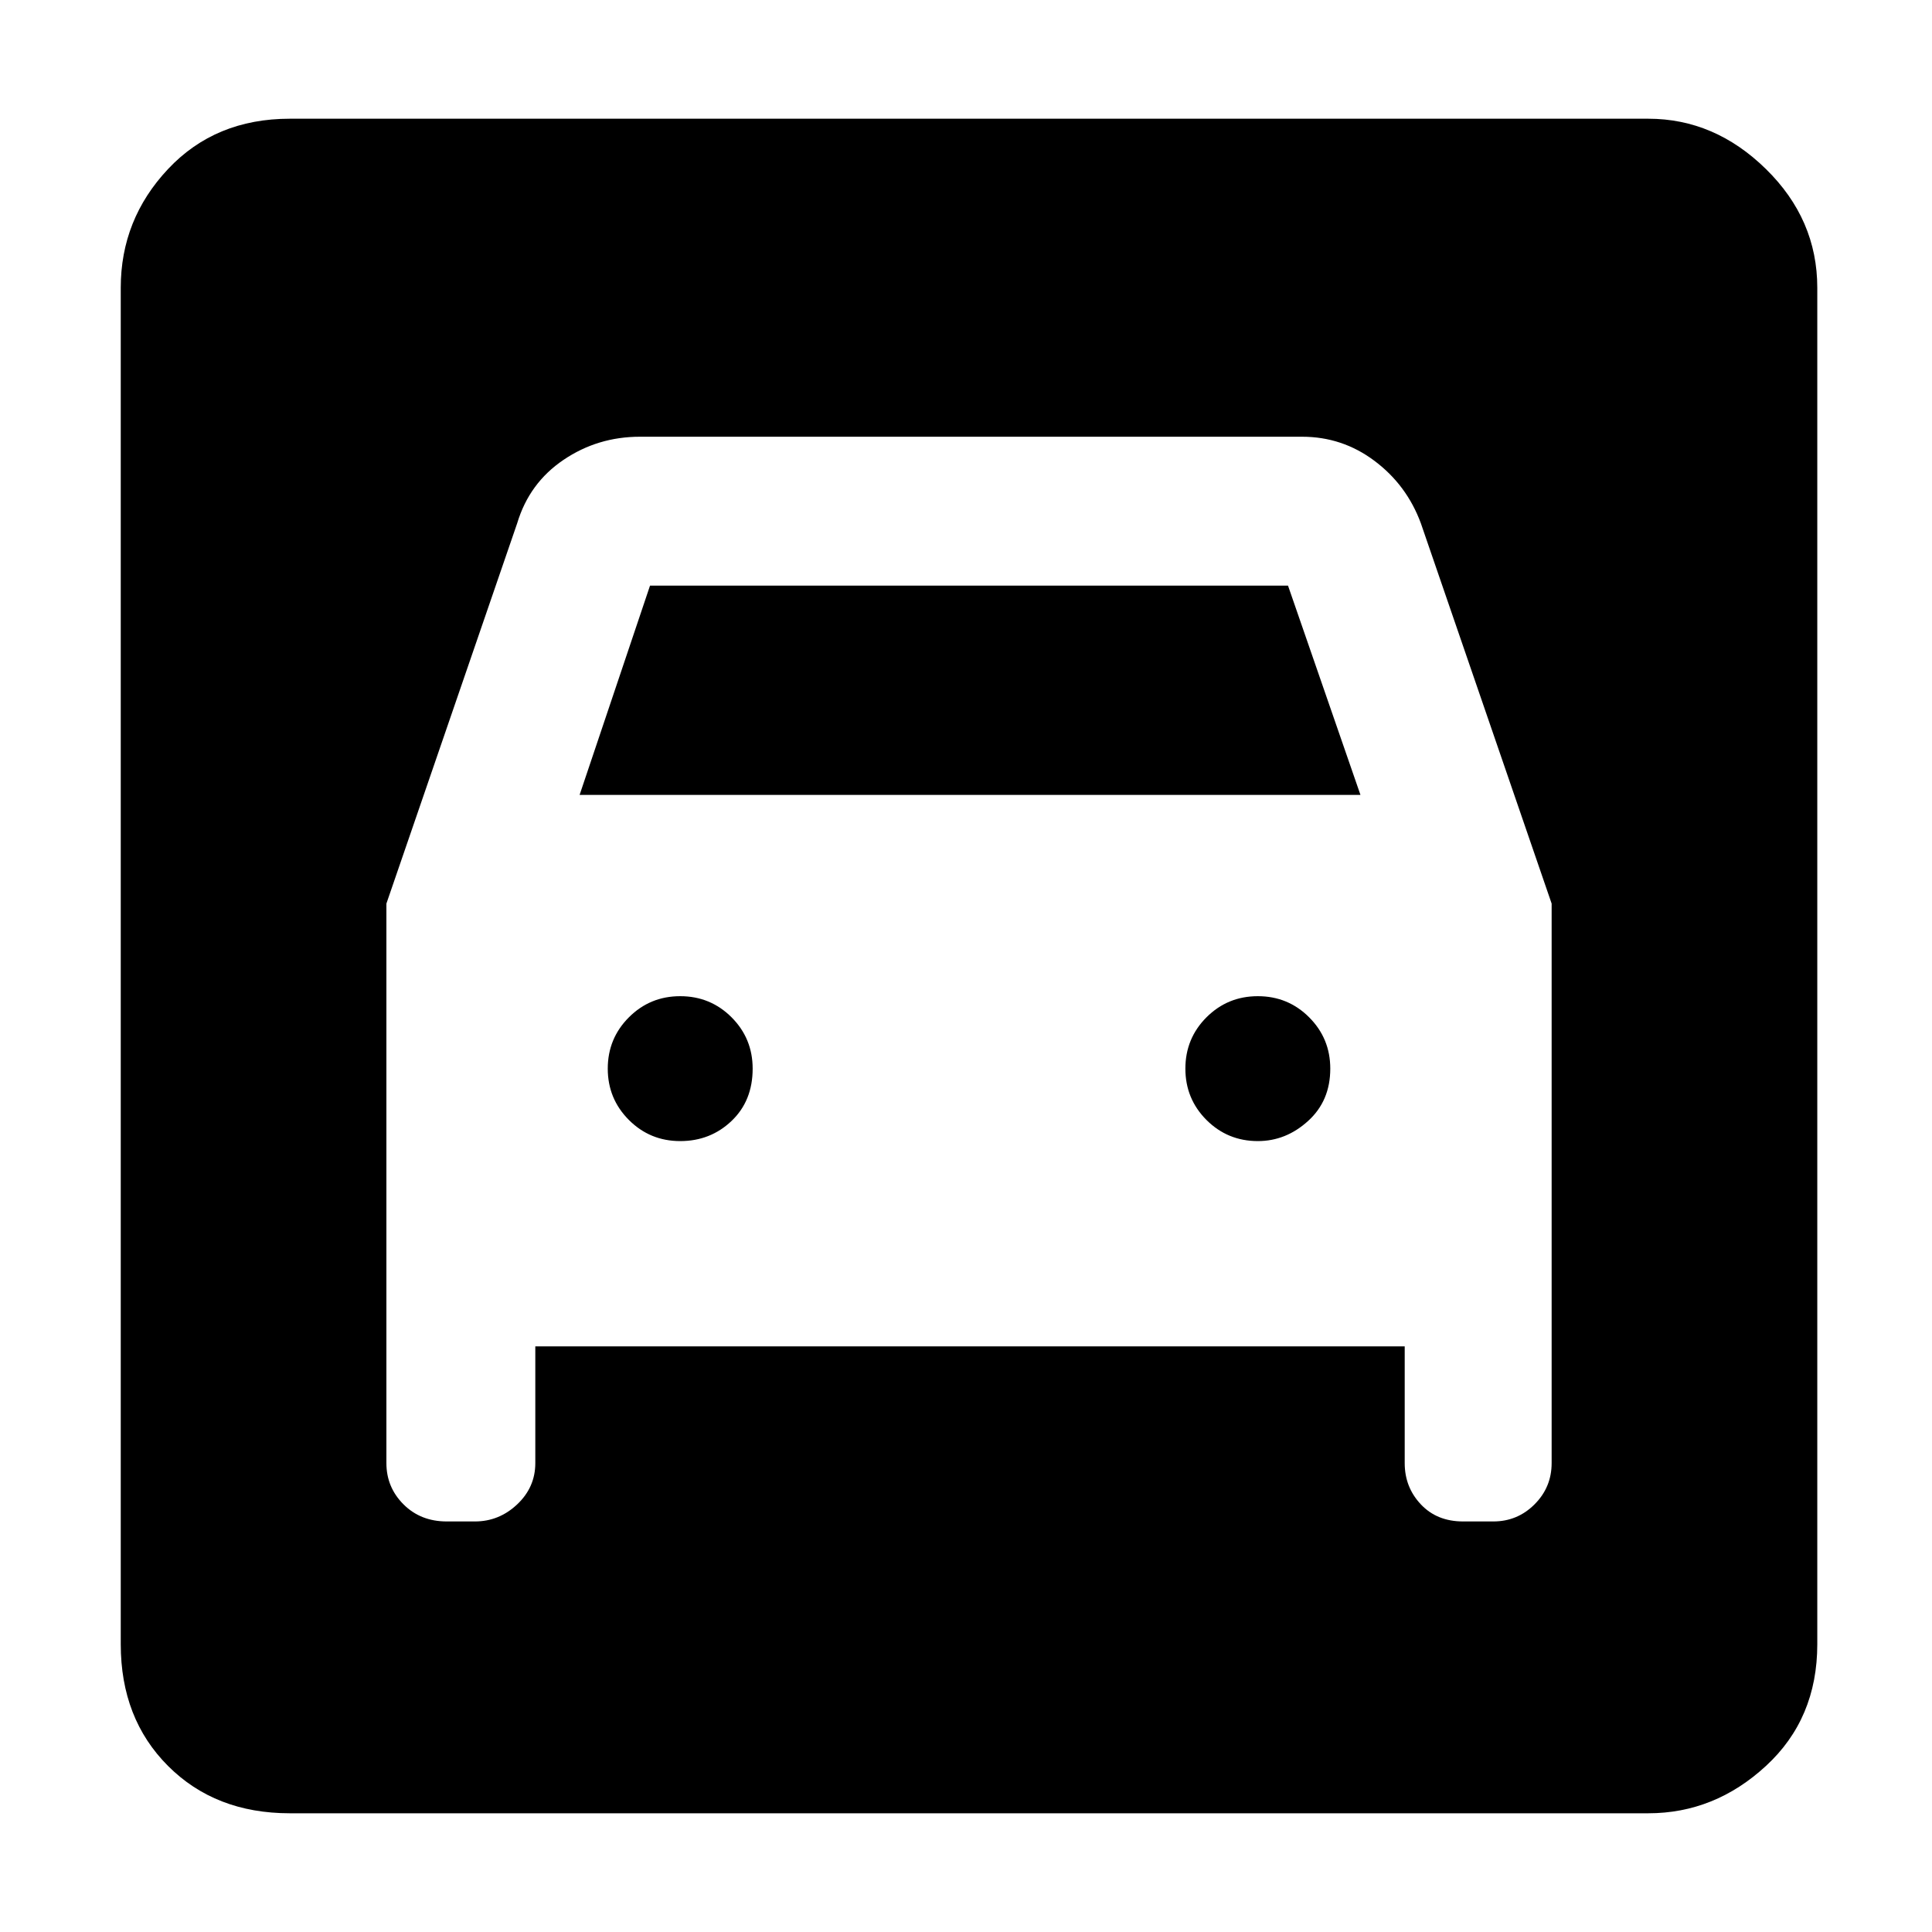 <svg xmlns="http://www.w3.org/2000/svg" height="40" width="40"><path d="M6 37.542Q4.458 37.542 3.479 36.562Q2.5 35.583 2.5 34.042V5.958Q2.5 4.542 3.479 3.5Q4.458 2.458 6 2.458H34.125Q35.5 2.458 36.562 3.5Q37.625 4.542 37.625 5.958V34.042Q37.625 35.583 36.562 36.562Q35.5 37.542 34.125 37.542ZM14.083 23.625Q13.458 23.625 13.021 23.188Q12.583 22.75 12.583 22.125Q12.583 21.5 13.021 21.062Q13.458 20.625 14.083 20.625Q14.708 20.625 15.146 21.062Q15.583 21.5 15.583 22.125Q15.583 22.792 15.146 23.208Q14.708 23.625 14.083 23.625ZM26.042 23.625Q25.417 23.625 24.979 23.188Q24.542 22.75 24.542 22.125Q24.542 21.5 24.979 21.062Q25.417 20.625 26.042 20.625Q26.667 20.625 27.104 21.062Q27.542 21.5 27.542 22.125Q27.542 22.792 27.083 23.208Q26.625 23.625 26.042 23.625ZM8 18.708V30.292Q8 30.792 8.354 31.146Q8.708 31.5 9.25 31.5H9.833Q10.333 31.5 10.708 31.146Q11.083 30.792 11.083 30.292V27.875H29.083V30.292Q29.083 30.792 29.417 31.146Q29.75 31.5 30.292 31.5H30.917Q31.417 31.5 31.771 31.146Q32.125 30.792 32.125 30.292V18.708L29.417 10.833Q29.125 10.042 28.458 9.542Q27.792 9.042 26.958 9.042H13.25Q12.375 9.042 11.667 9.521Q10.958 10 10.708 10.833ZM12 16.458 13.458 12.125H26.667L28.167 16.458Z"/></svg>